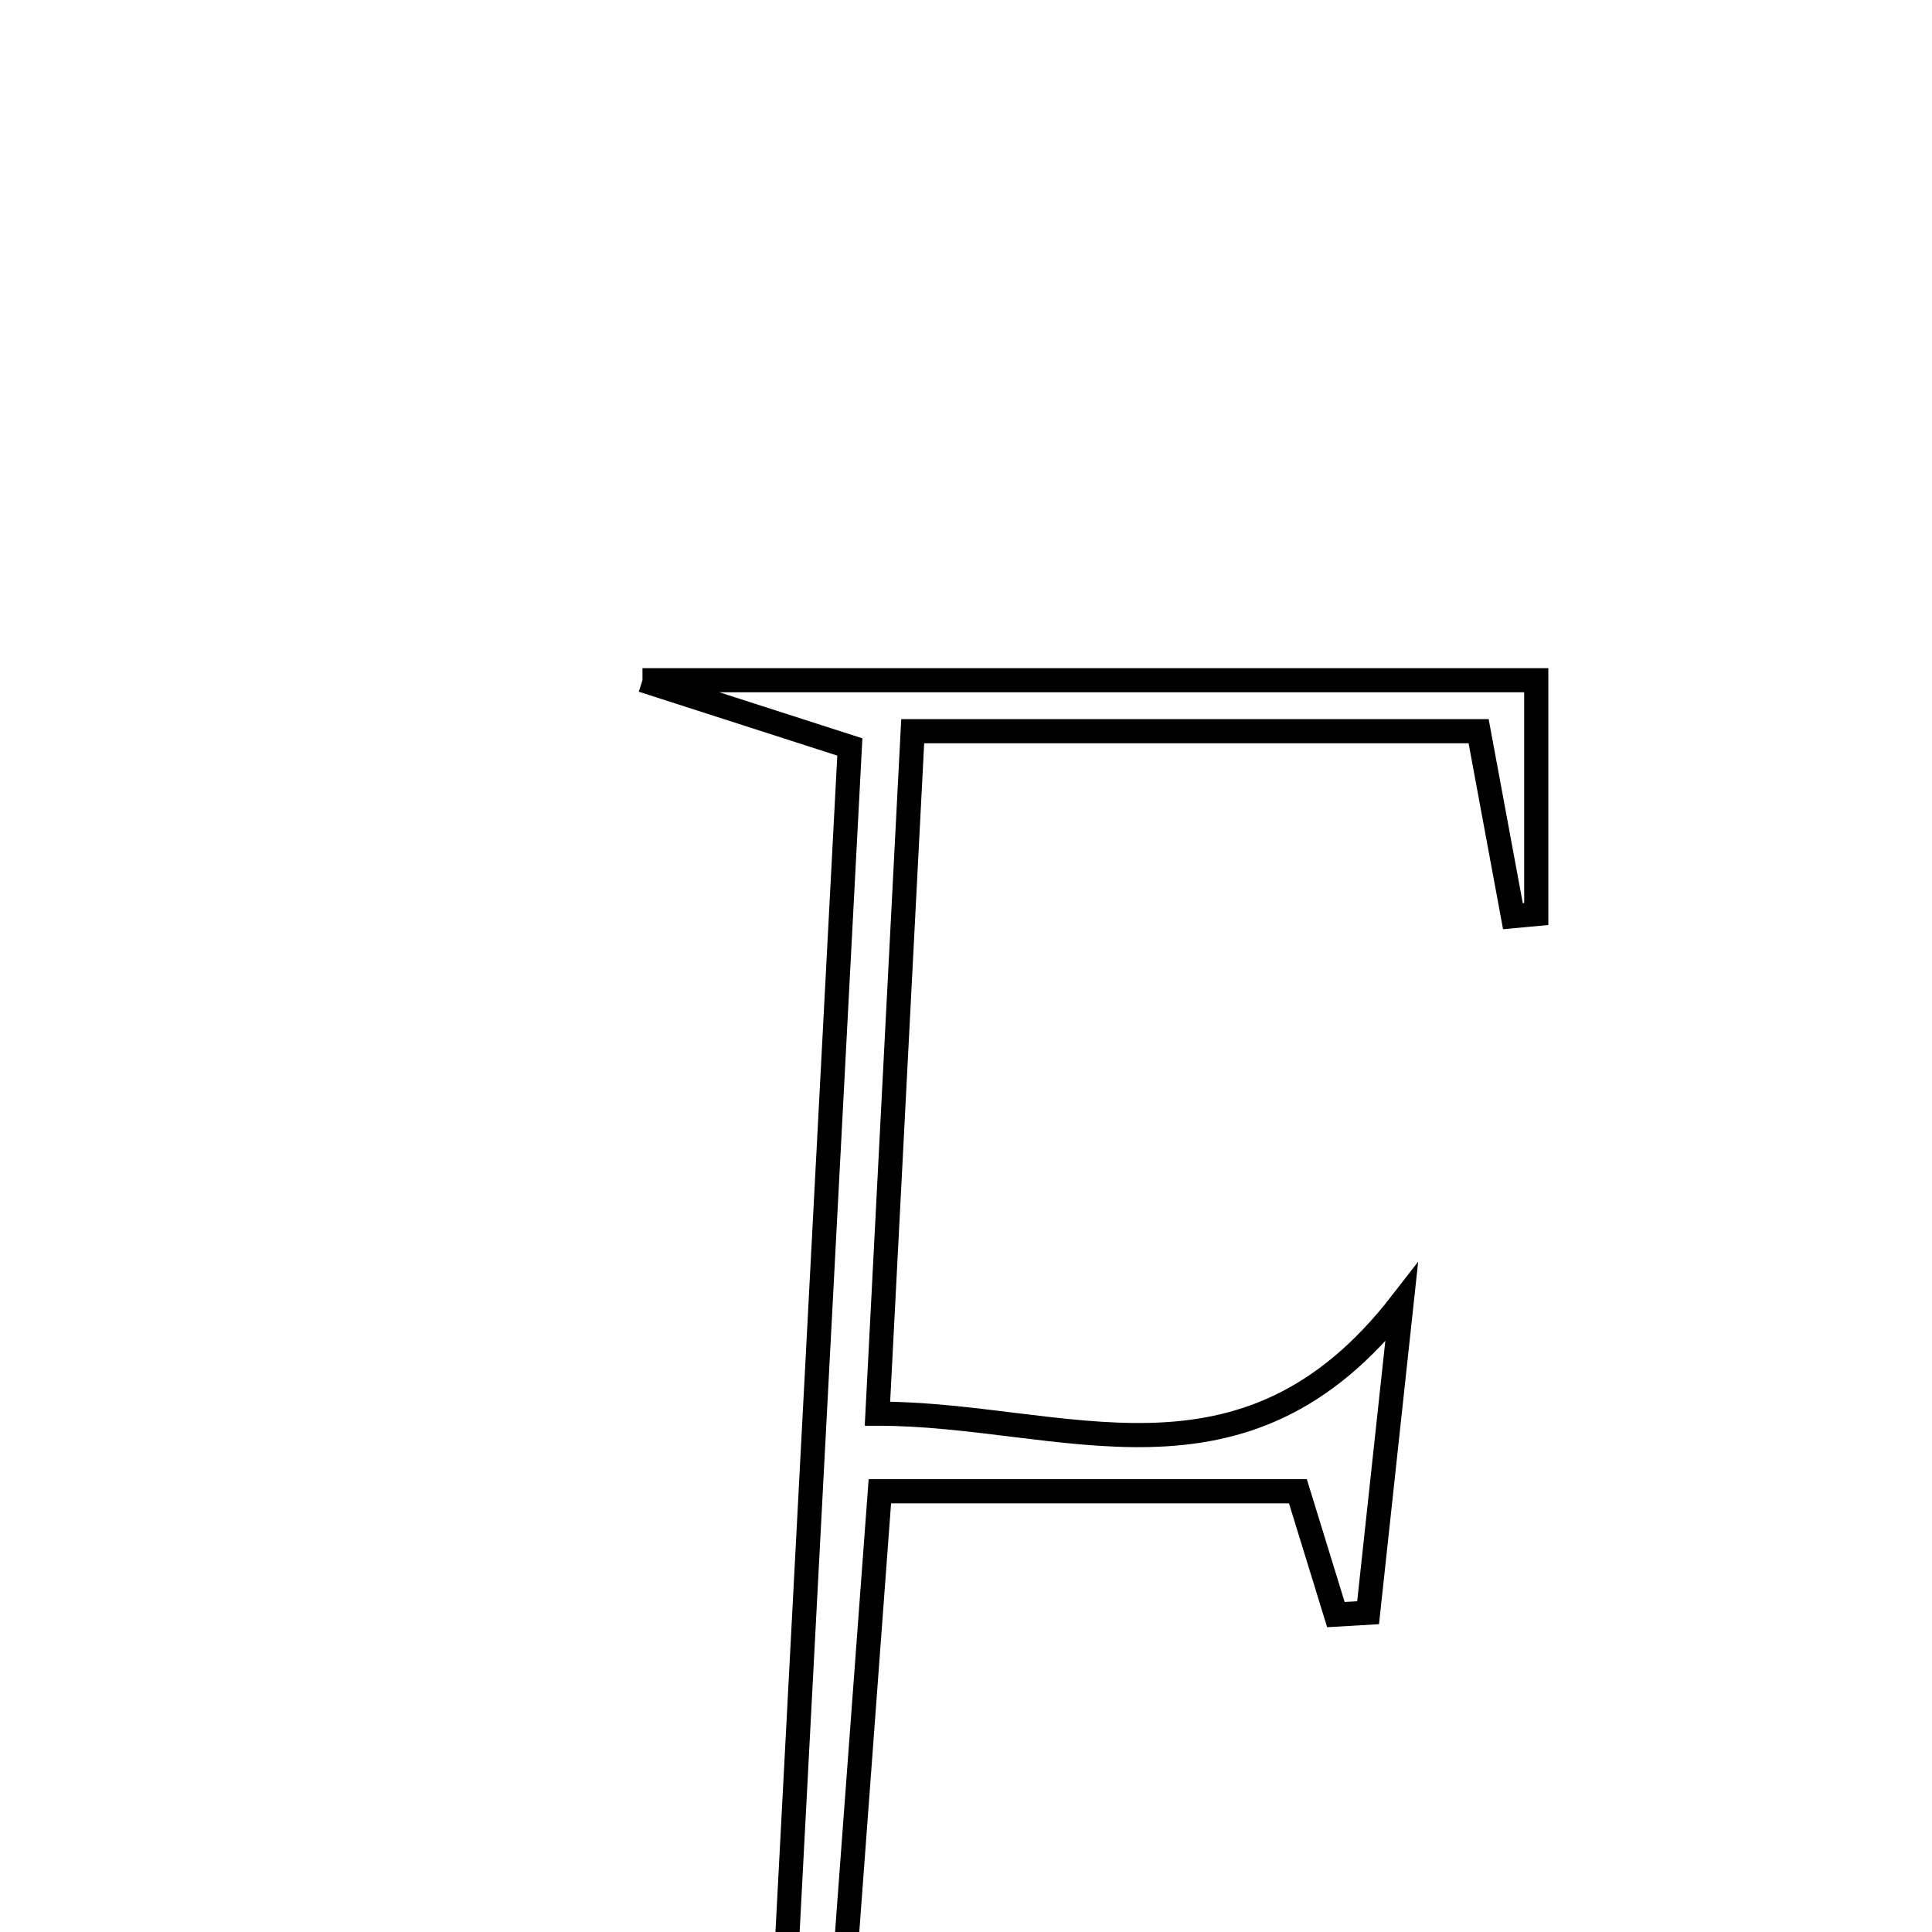 <svg xmlns="http://www.w3.org/2000/svg" viewBox="0.0 0.0 24.0 24.0" height="200px" width="200px"><path fill="none" stroke="black" stroke-width=".3" stroke-opacity="1.0"  filling="0" d="M7.981 8.45 C12.113 8.45 15.589 8.45 19.084 8.45 C19.084 9.514 19.084 10.434 19.084 11.354 C18.987 11.363 18.89 11.372 18.794 11.381 C18.659 10.651 18.524 9.92 18.368 9.083 C16.064 9.083 13.842 9.083 11.338 9.083 C11.193 11.908 11.052 14.621 10.9 17.561 C13.214 17.561 15.443 18.725 17.411 16.184 C17.254 17.636 17.125 18.835 16.995 20.034 C16.862 20.042 16.728 20.049 16.595 20.057 C16.449 19.584 16.303 19.111 16.123 18.525 C14.506 18.525 12.878 18.525 10.93 18.525 C10.722 21.332 10.522 24.033 10.305 26.951 C11.173 27.145 11.722 27.268 12.272 27.391 C12.267 27.477 12.261 27.564 12.256 27.649 C10.857 27.649 9.457 27.649 7.597 27.649 C8.46 27.321 8.941 27.138 9.632 26.876 C9.935 21.109 10.243 15.251 10.557 9.279 C9.81 9.038 9.209 8.845 7.981 8.45"></path></svg>